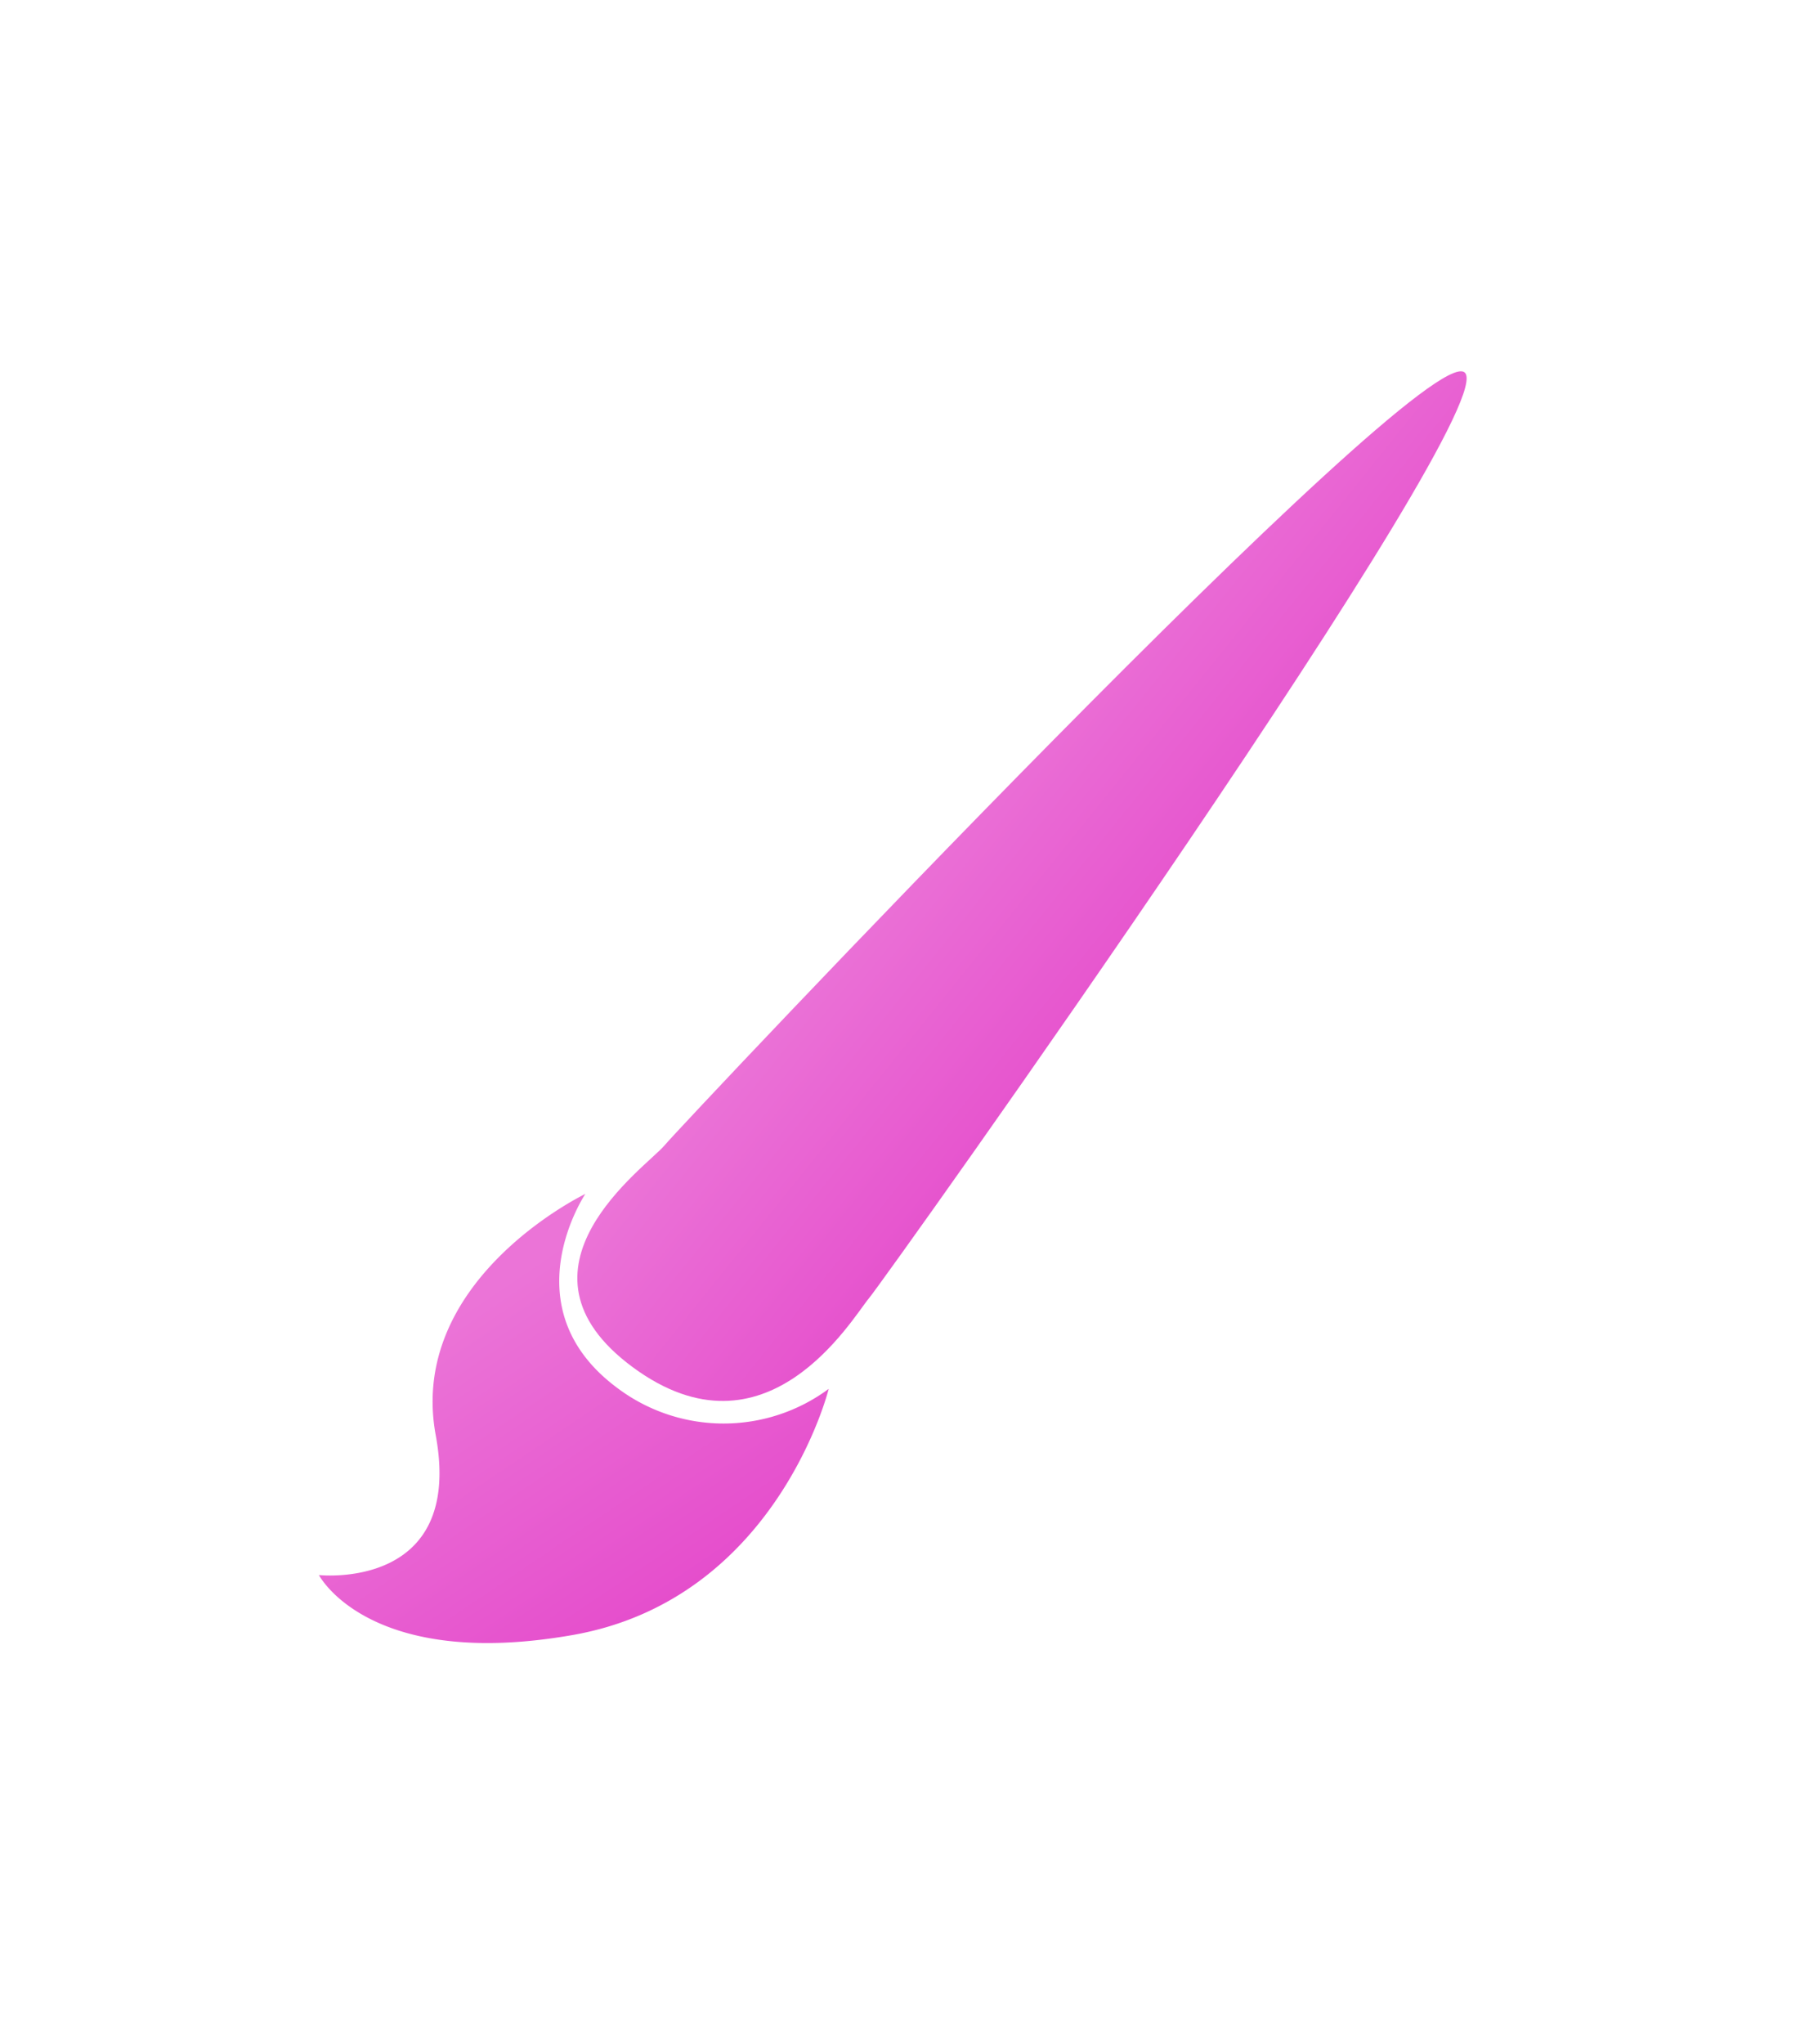<svg xmlns="http://www.w3.org/2000/svg" xmlns:xlink="http://www.w3.org/1999/xlink" viewBox="0 0 100 112.375">
  <defs>
    <style>
      .cls-1 {
        fill: none;
      }

      .cls-2 {
        fill: url(#linear-gradient);
      }

      .cls-3 {
        fill: url(#linear-gradient-2);
      }

      .cls-4 {
        filter: url(#Path_8);
      }

      .cls-5 {
        filter: url(#Path_7);
      }
    </style>
    <linearGradient id="linear-gradient" x1="0.156" y1="0.481" x2="1.569" y2="0.553" gradientUnits="objectBoundingBox">
      <stop offset="0" stop-color="#eb74d7"/>
      <stop offset="1" stop-color="#e33fc8"/>
    </linearGradient>
    <filter id="Path_7" x="14.884" y="0" width="85.116" height="94.85" filterUnits="userSpaceOnUse">
      <feOffset dy="5" input="SourceAlpha"/>
      <feGaussianBlur stdDeviation="5" result="blur"/>
      <feFlood flood-opacity="0.161"/>
      <feComposite operator="in" in2="blur"/>
      <feComposite in="SourceGraphic"/>
    </filter>
    <linearGradient id="linear-gradient-2" x1="-0.01" y1="0.225" x2="1.127" y2="0.657" xlink:href="#linear-gradient"/>
    <filter id="Path_8" x="0" y="49.578" width="61.86" height="62.797" filterUnits="userSpaceOnUse">
      <feOffset dy="5" input="SourceAlpha"/>
      <feGaussianBlur stdDeviation="5" result="blur-2"/>
      <feFlood flood-opacity="0.161"/>
      <feComposite operator="in" in2="blur-2"/>
      <feComposite in="SourceGraphic"/>
    </filter>
  </defs>
  <g id="brush" transform="translate(364.375 -274.195)">
    <rect id="Rectangle_14" data-name="Rectangle 14" class="cls-1" width="100" height="90" transform="translate(-364.375 280.195)"/>
    <g id="Group_10" data-name="Group 10" transform="translate(0.29 -3.298)">
      <g class="cls-5" transform="matrix(1, 0, 0, 1, -364.66, 277.49)">
        <path id="Path_7-2" data-name="Path 7" class="cls-2" d="M8.818,0C5.836.091.527,58.785.479,60.336s-2.951,10.908,6.136,10.63,7.793-9.495,7.839-10.949S11.8-.091,8.818,0Z" transform="matrix(0.79, 0.62, -0.62, 0.79, 73.58, 10)"/>
      </g>
      <g class="cls-4" transform="matrix(1, 0, 0, 1, -364.66, 277.49)">
        <path id="Path_8-2" data-name="Path 8" class="cls-3" d="M1.7,0s.554,7.5,7.973,7.274a9.68,9.68,0,0,0,9.1-7.108s4.87,10.818-2.717,19.261S3.1,25.421,3.1,25.421s6.812-4.23.309-9.969S1.7,0,1.7,0Z" transform="matrix(0.79, 0.62, -0.62, 0.79, 30.85, 59.58)"/>
      </g>
    </g>
  </g>
</svg>
